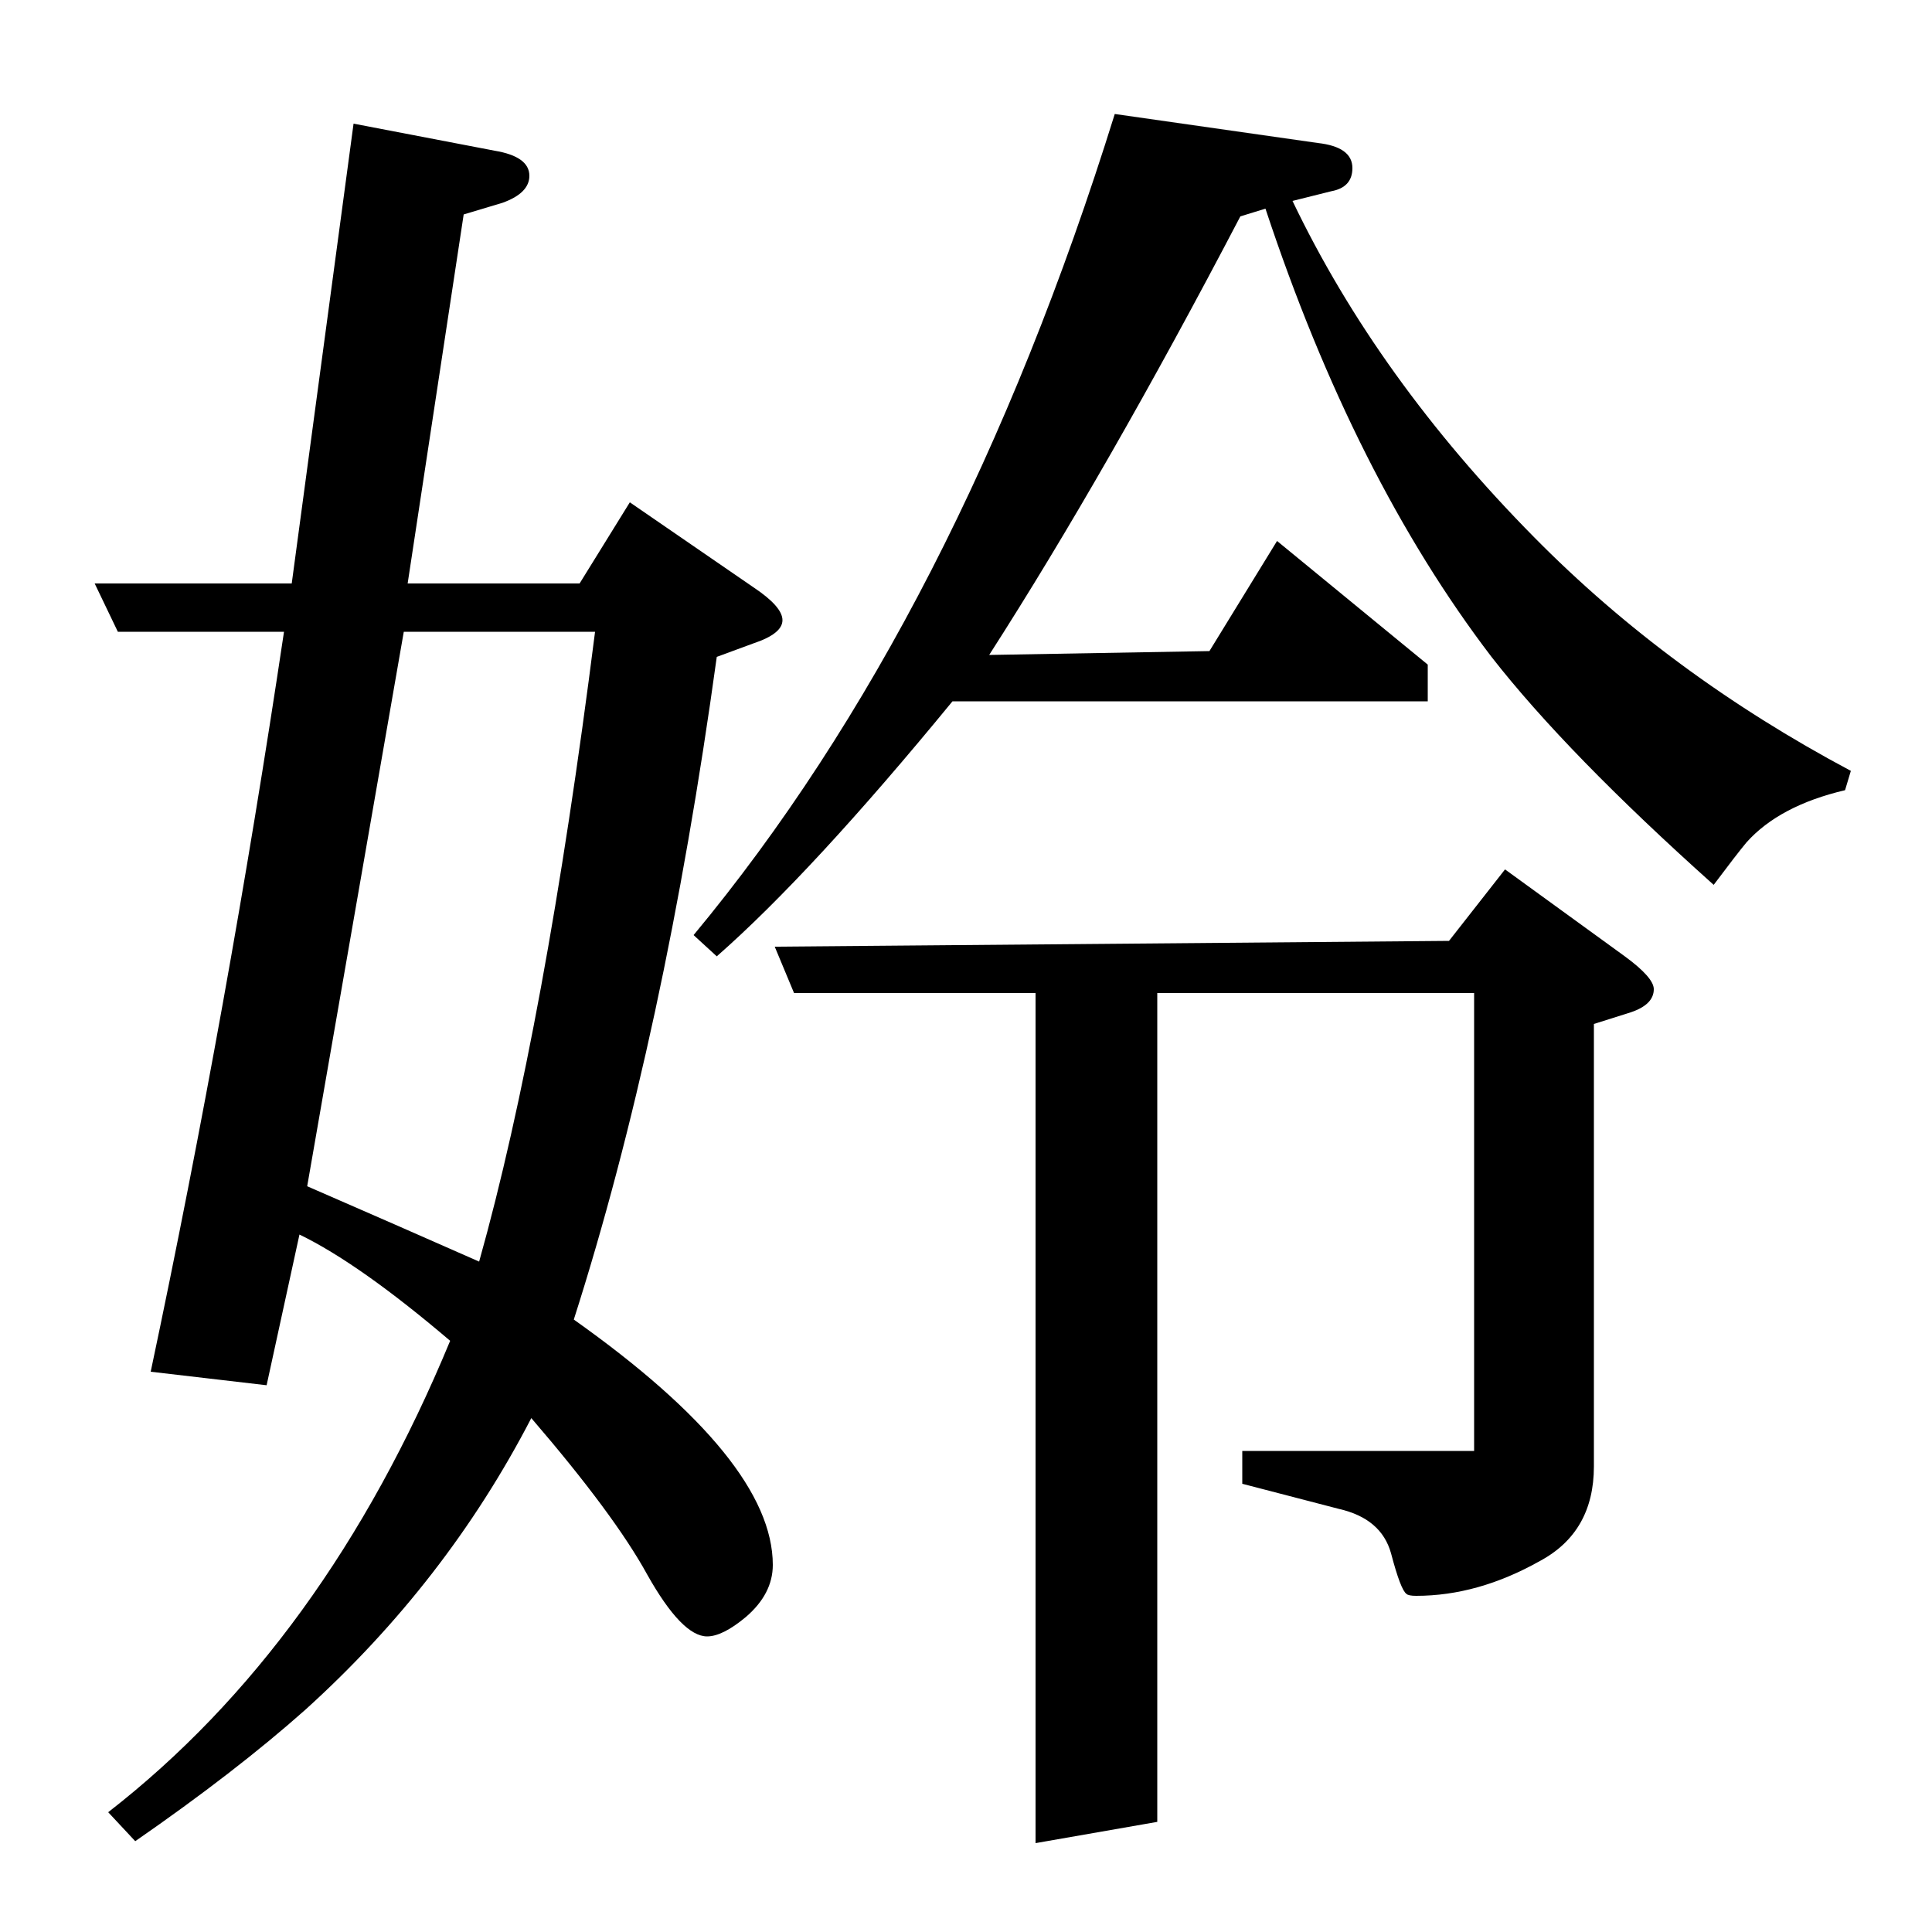 <?xml version="1.0" standalone="no"?>
<!DOCTYPE svg PUBLIC "-//W3C//DTD SVG 1.1//EN" "http://www.w3.org/Graphics/SVG/1.1/DTD/svg11.dtd" >
<svg xmlns="http://www.w3.org/2000/svg" xmlns:xlink="http://www.w3.org/1999/xlink" version="1.1" viewBox="0 -120 1000 1000">
  <g transform="matrix(1 0 0 -1 0 880)">
   <path fill="currentColor"
d="M56 62q112 87 177 244q-47 40 -78 55l-17 -78l-60 7q40 189 69 383h-86l-12 25h102l32 238l73 -14q18 -3 18 -13q0 -9 -14 -14l-20 -6l-29 -191h89l26 42l64 -44q15 -10 15 -17t-15 -12l-19 -7q-27 -196 -74 -343q103 -73 103 -127q0 -15 -14 -27q-12 -10 -20 -10
q-13 0 -31 32q-17 31 -60 81q-44 -85 -117 -151q-36 -32 -88 -68zM159 386q46 -20 89 -39q34 121 60 326h-99zM359 516q137 165 218 425l105 -15q18 -2 18 -13q0 -10 -11 -12l-20 -5q44 -92 125 -174q70 -71 164 -121l-3 -10q-34 -8 -51 -27q-5 -6 -17 -22q-76 68 -115 118
q-71 93 -117 232l-13 -4q-69 -132 -130 -227l114 2l35 57l78 -64v-19h-246q-73 -89 -122 -132zM401 510l349 3l29 37l62 -45q15 -11 15 -17q0 -8 -12 -12l-19 -6v-229q0 -34 -28 -49q-32 -18 -64 -18q-4 0 -5 1q-3 2 -8 21q-5 18 -27 23l-50 13v17h120v237h-164v-429
l-63 -11v440h-125z" />
  </g>

</svg>
